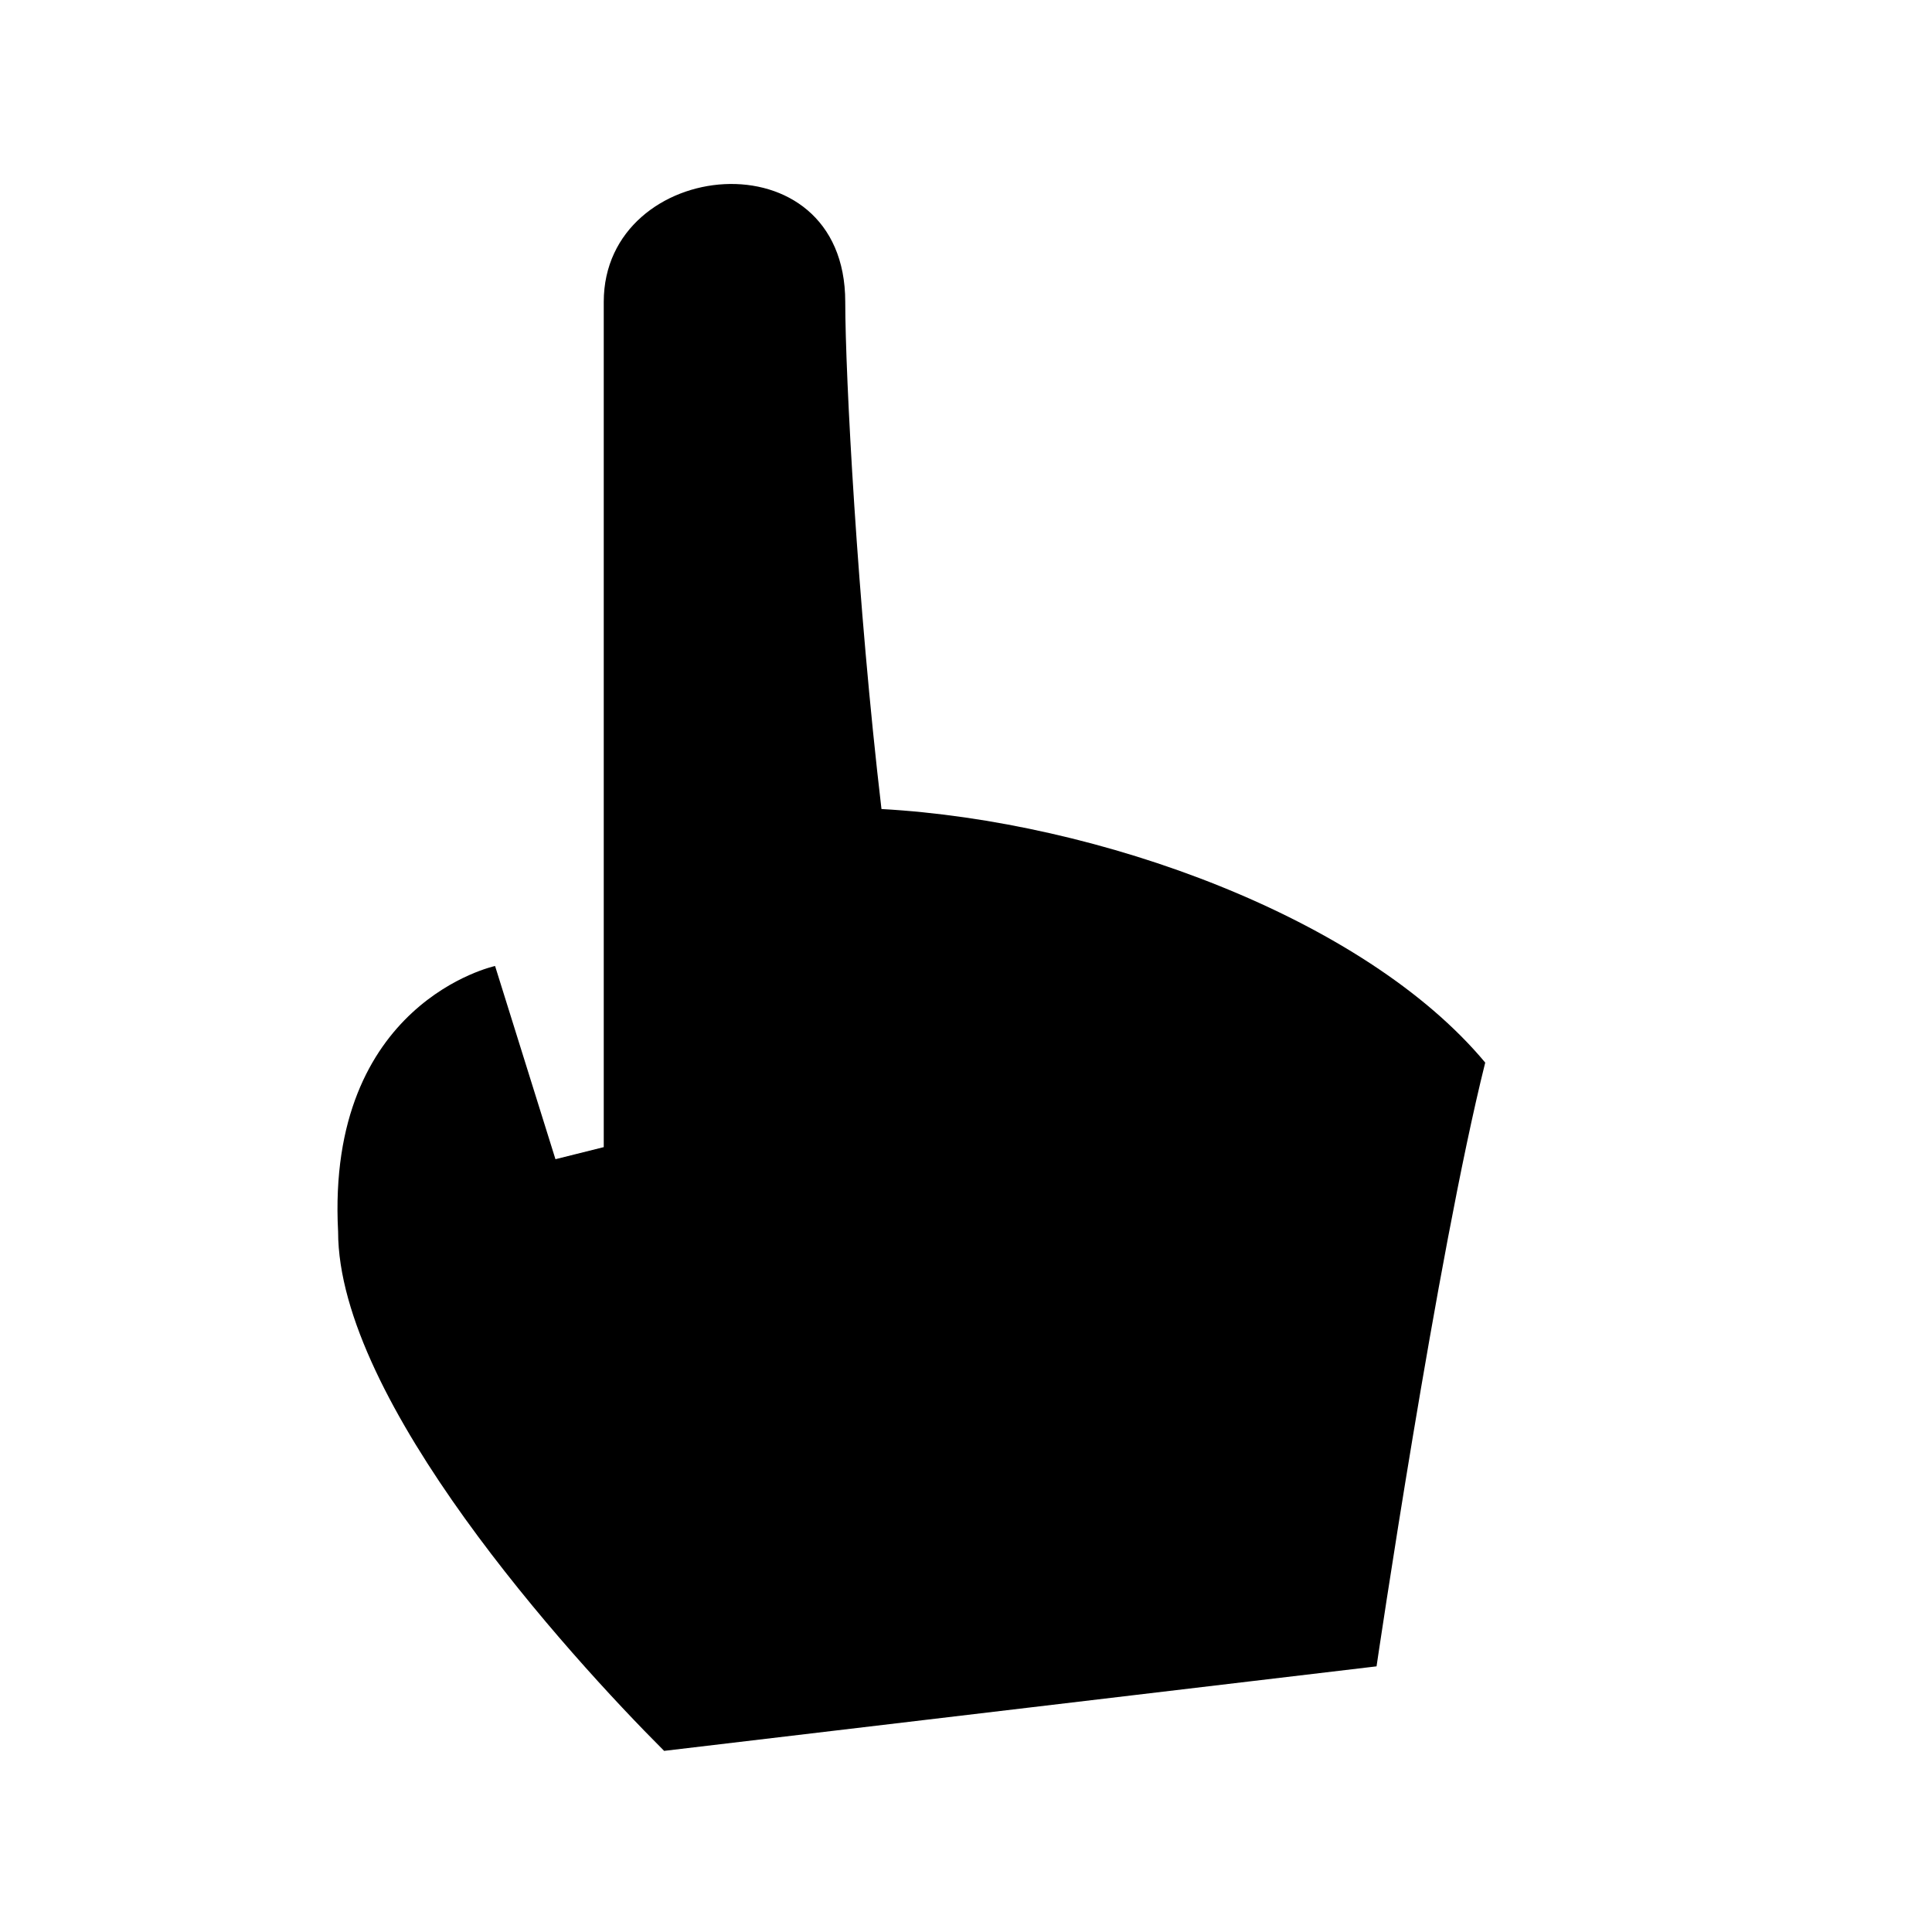 <svg xmlns="http://www.w3.org/2000/svg" viewBox="0 0 16 16"><path d="M5.5 14.5c-.8-.8-2.7-2.9-2.7-4.3C2.7 8.3 4.1 8 4.1 8l.5 1.6.4-.1v-7c0-1.2 2-1.4 2 0 0 .6.1 2.5.3 4.2 1.8.1 4 .9 5 2.1-.4 1.6-.9 5-.9 5l-5.9.7z"/></svg>